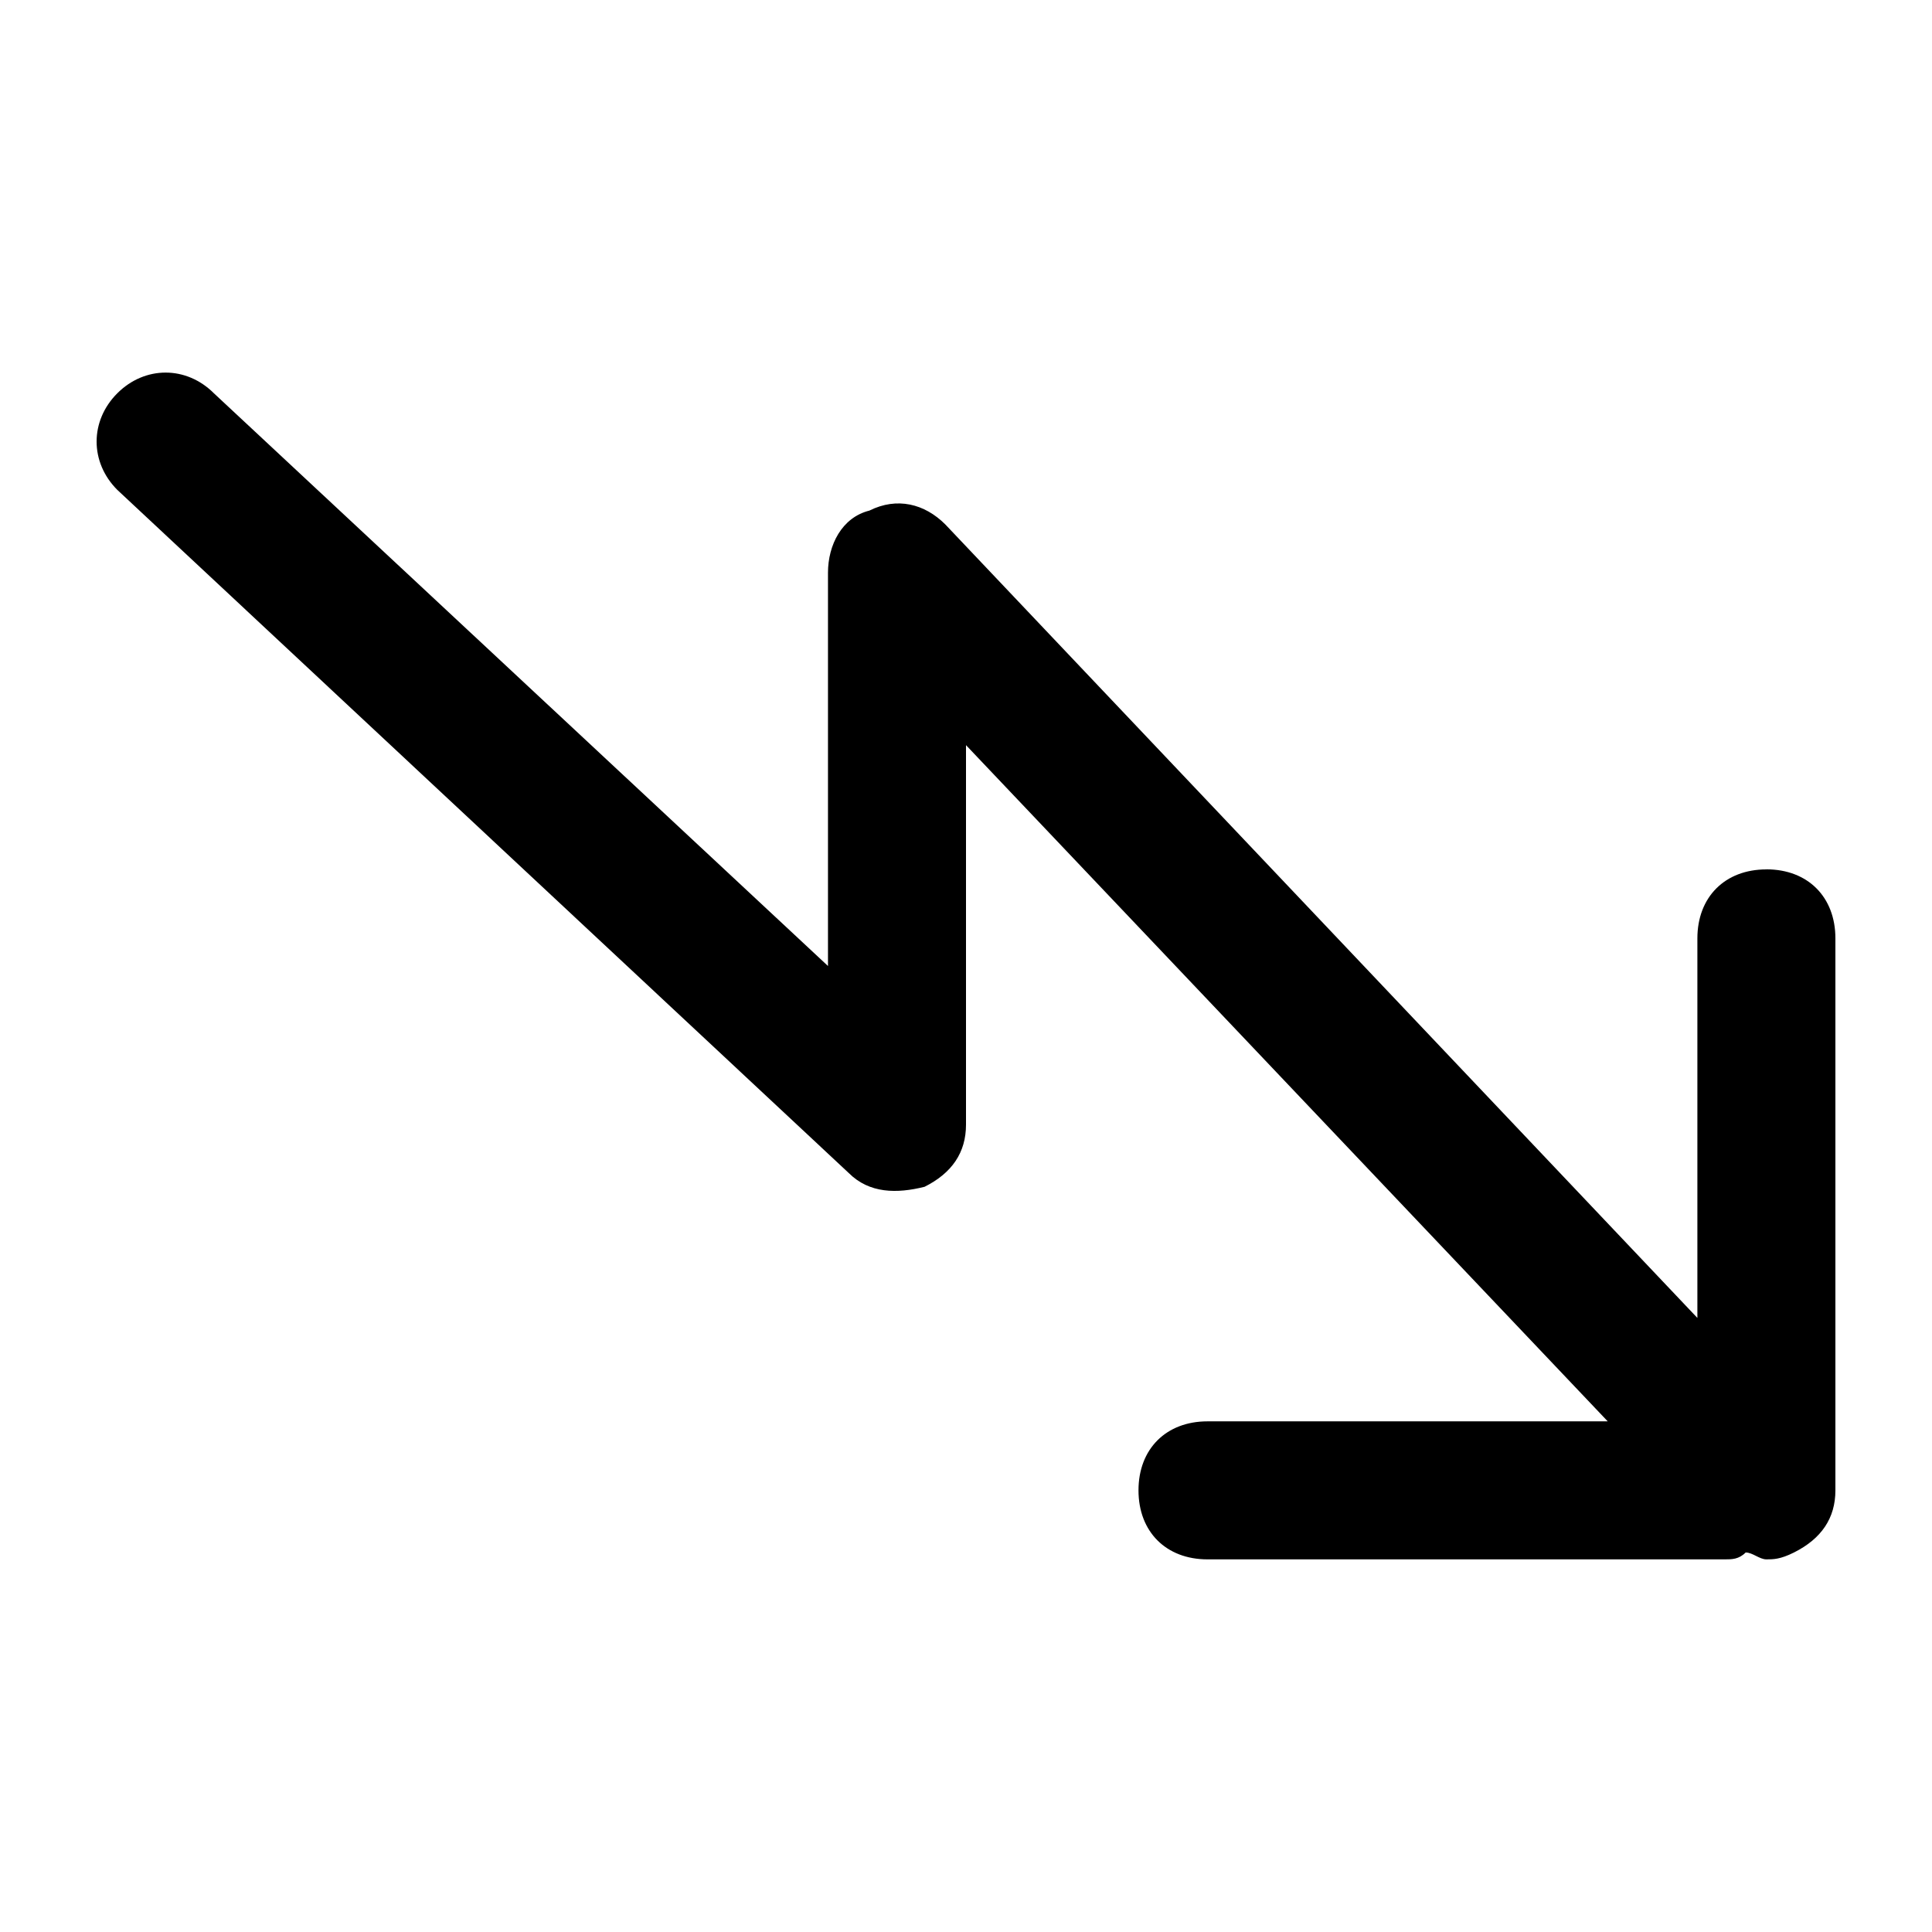 <!-- Generated by IcoMoon.io -->
<svg version="1.1" xmlns="http://www.w3.org/2000/svg" width="32" height="32" viewBox="0 0 32 32">
<title>stat-down</title>
<path d="M29.257 14.4c-0.686 0-1.143 0.457-1.143 1.143v6.286l-12.457-13.143c-0.343-0.343-0.8-0.457-1.257-0.229-0.457 0.114-0.686 0.571-0.686 1.029v6.514l-10.171-9.486c-0.457-0.457-1.143-0.457-1.6 0s-0.457 1.143 0 1.6l12.114 11.314c0.343 0.343 0.8 0.343 1.257 0.229 0.457-0.229 0.686-0.571 0.686-1.029v-6.286l10.629 11.2h-6.629c-0.686 0-1.143 0.457-1.143 1.143s0.457 1.143 1.143 1.143h8.571c0.114 0 0.229 0 0.343-0.114 0.114 0 0.229 0.114 0.343 0.114s0.229 0 0.457-0.114c0.457-0.229 0.686-0.571 0.686-1.029v-9.143c0-0.686-0.457-1.143-1.143-1.143z"></path>
</svg>
